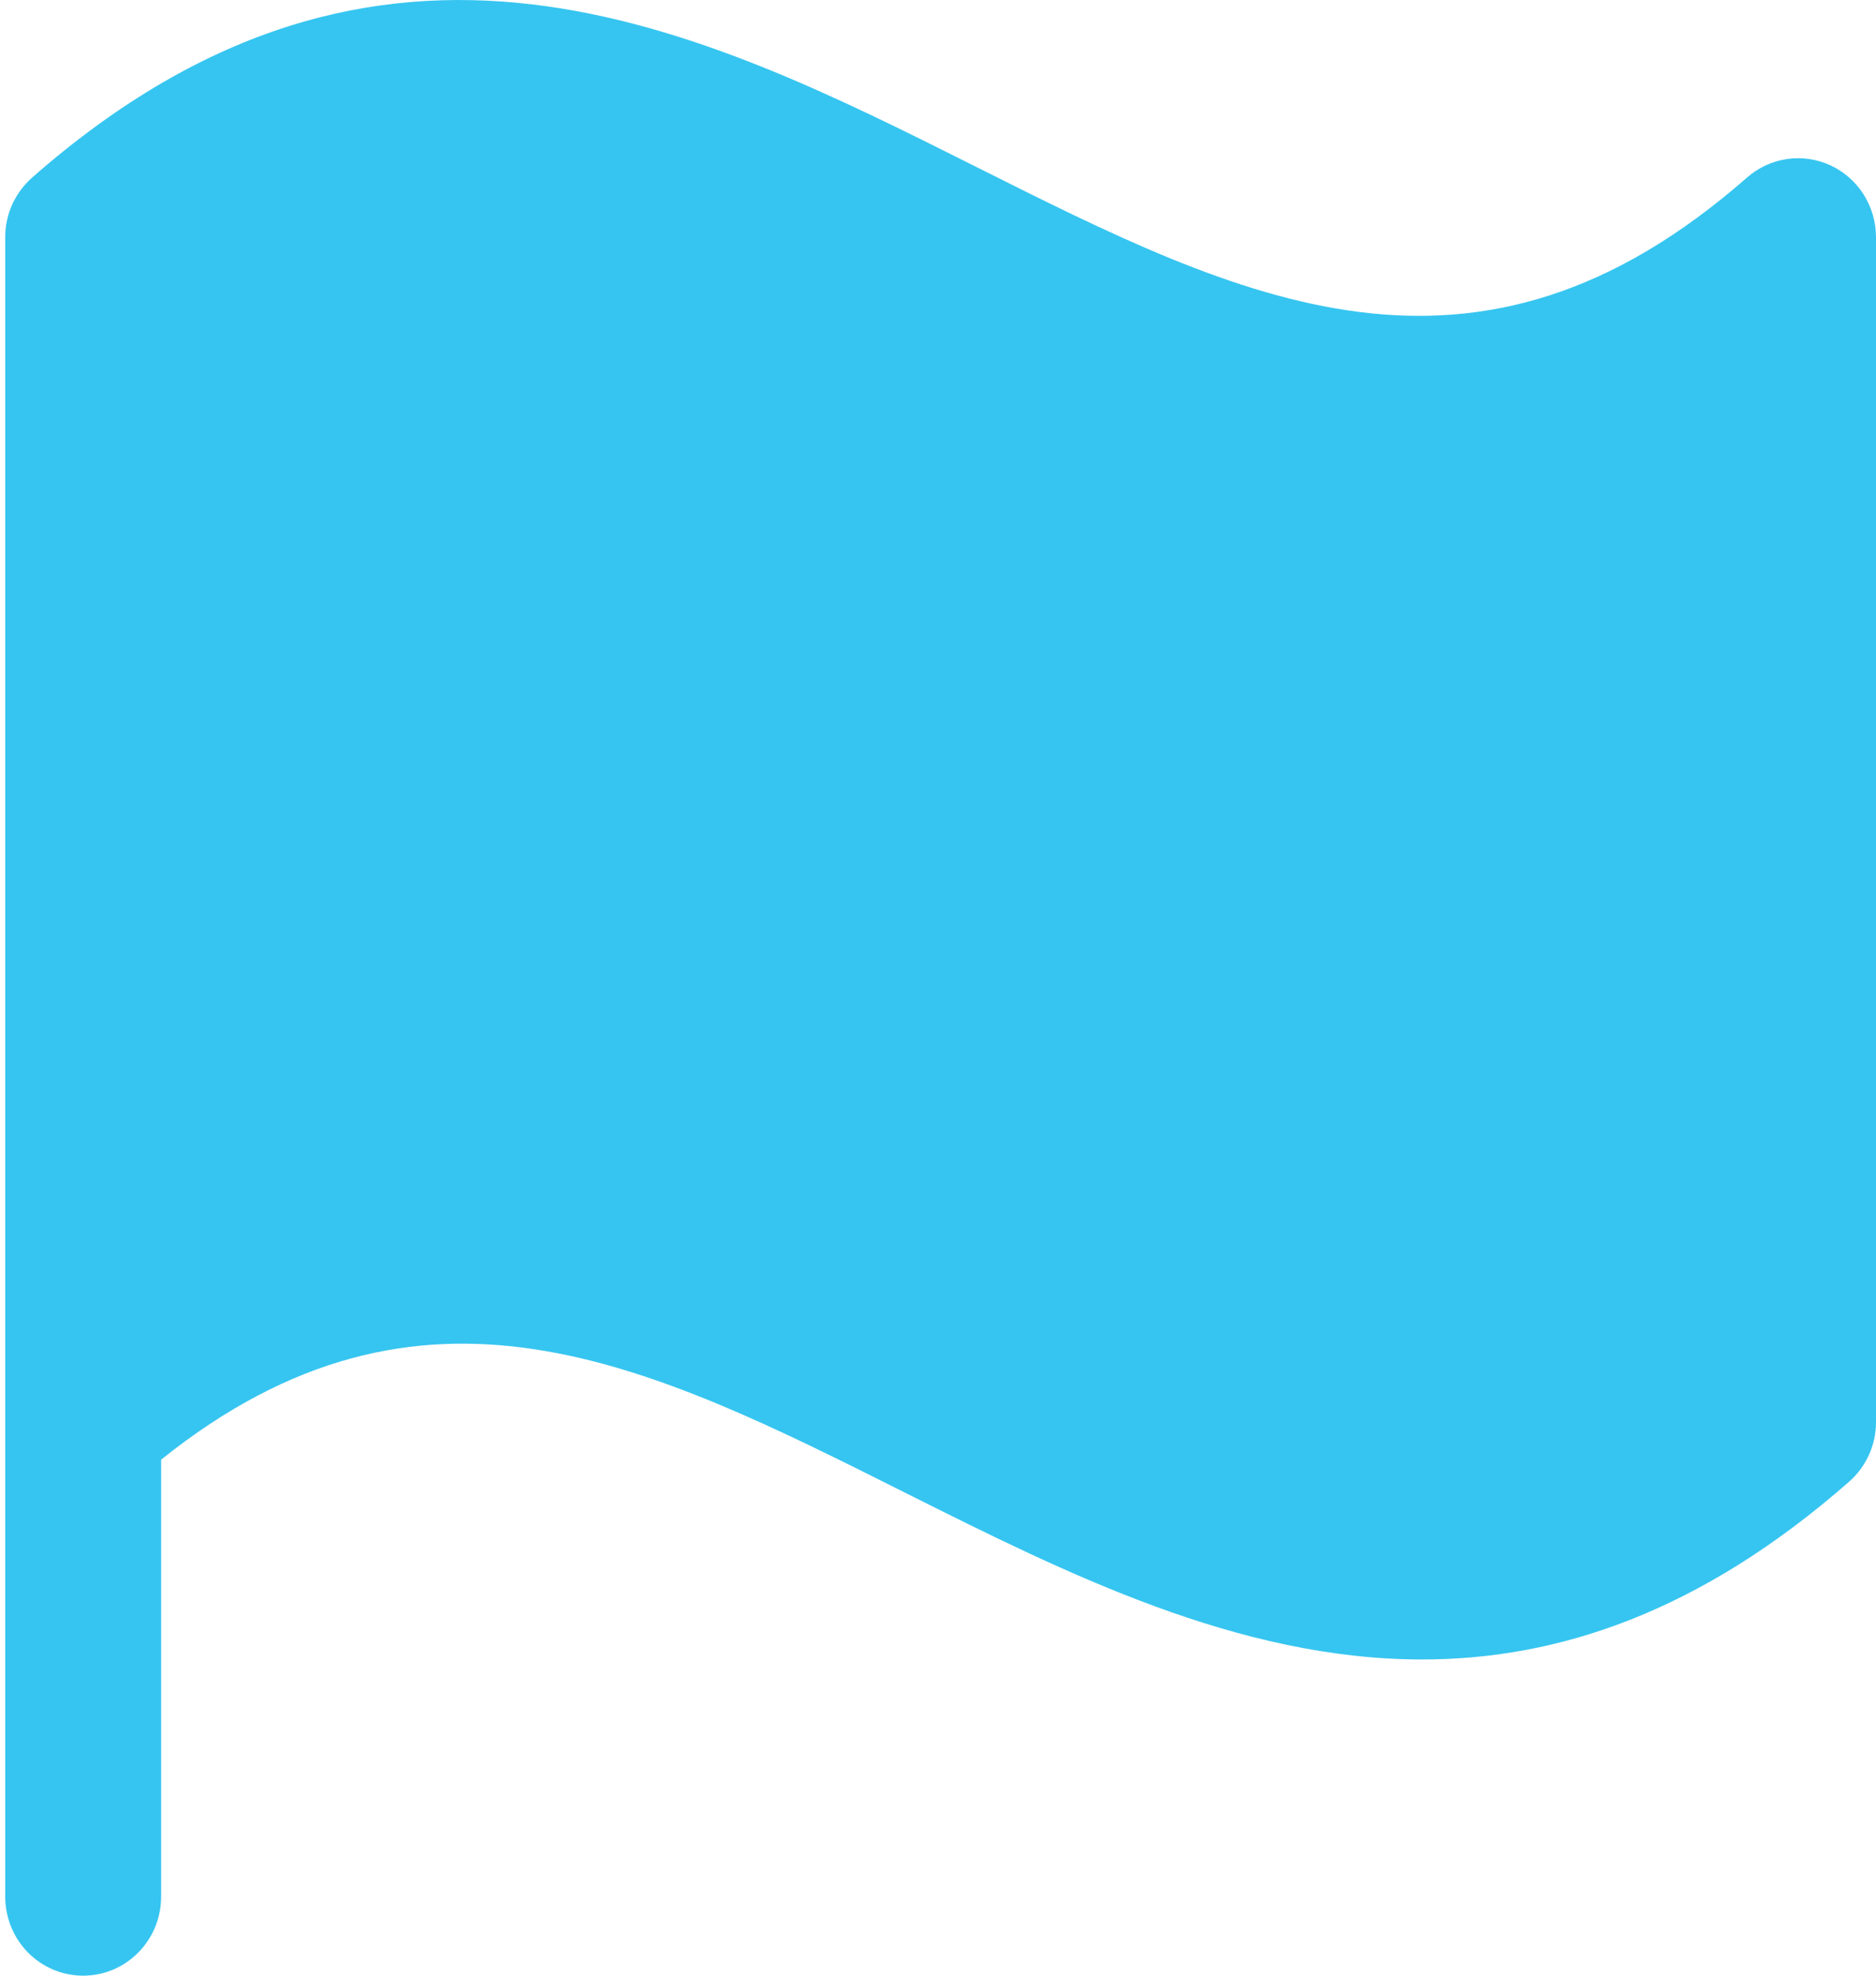 <svg width="19" height="20" viewBox="0 0 19 20" fill="none" xmlns="http://www.w3.org/2000/svg">
<path d="M19 2.397V14.399C19 14.513 18.975 14.626 18.928 14.729C18.881 14.832 18.813 14.925 18.728 14.999C17.22 16.322 15.778 16.799 14.403 16.799C12.537 16.799 10.794 15.925 9.173 15.114C6.553 13.799 4.275 12.66 1.632 14.776V19.2C1.632 19.412 1.549 19.616 1.4 19.766C1.252 19.916 1.052 20 0.842 20C0.633 20 0.432 19.916 0.284 19.766C0.136 19.616 0.053 19.412 0.053 19.2V2.397C0.053 2.283 0.078 2.171 0.125 2.067C0.173 1.964 0.241 1.872 0.326 1.797C3.879 -1.321 7.067 0.276 9.878 1.685C12.586 3.043 14.933 4.218 17.694 1.797C17.808 1.697 17.948 1.632 18.097 1.61C18.247 1.588 18.399 1.61 18.537 1.673C18.674 1.736 18.791 1.838 18.873 1.966C18.955 2.095 18.999 2.244 19 2.397Z" fill="#36C5F0"/>
</svg>

